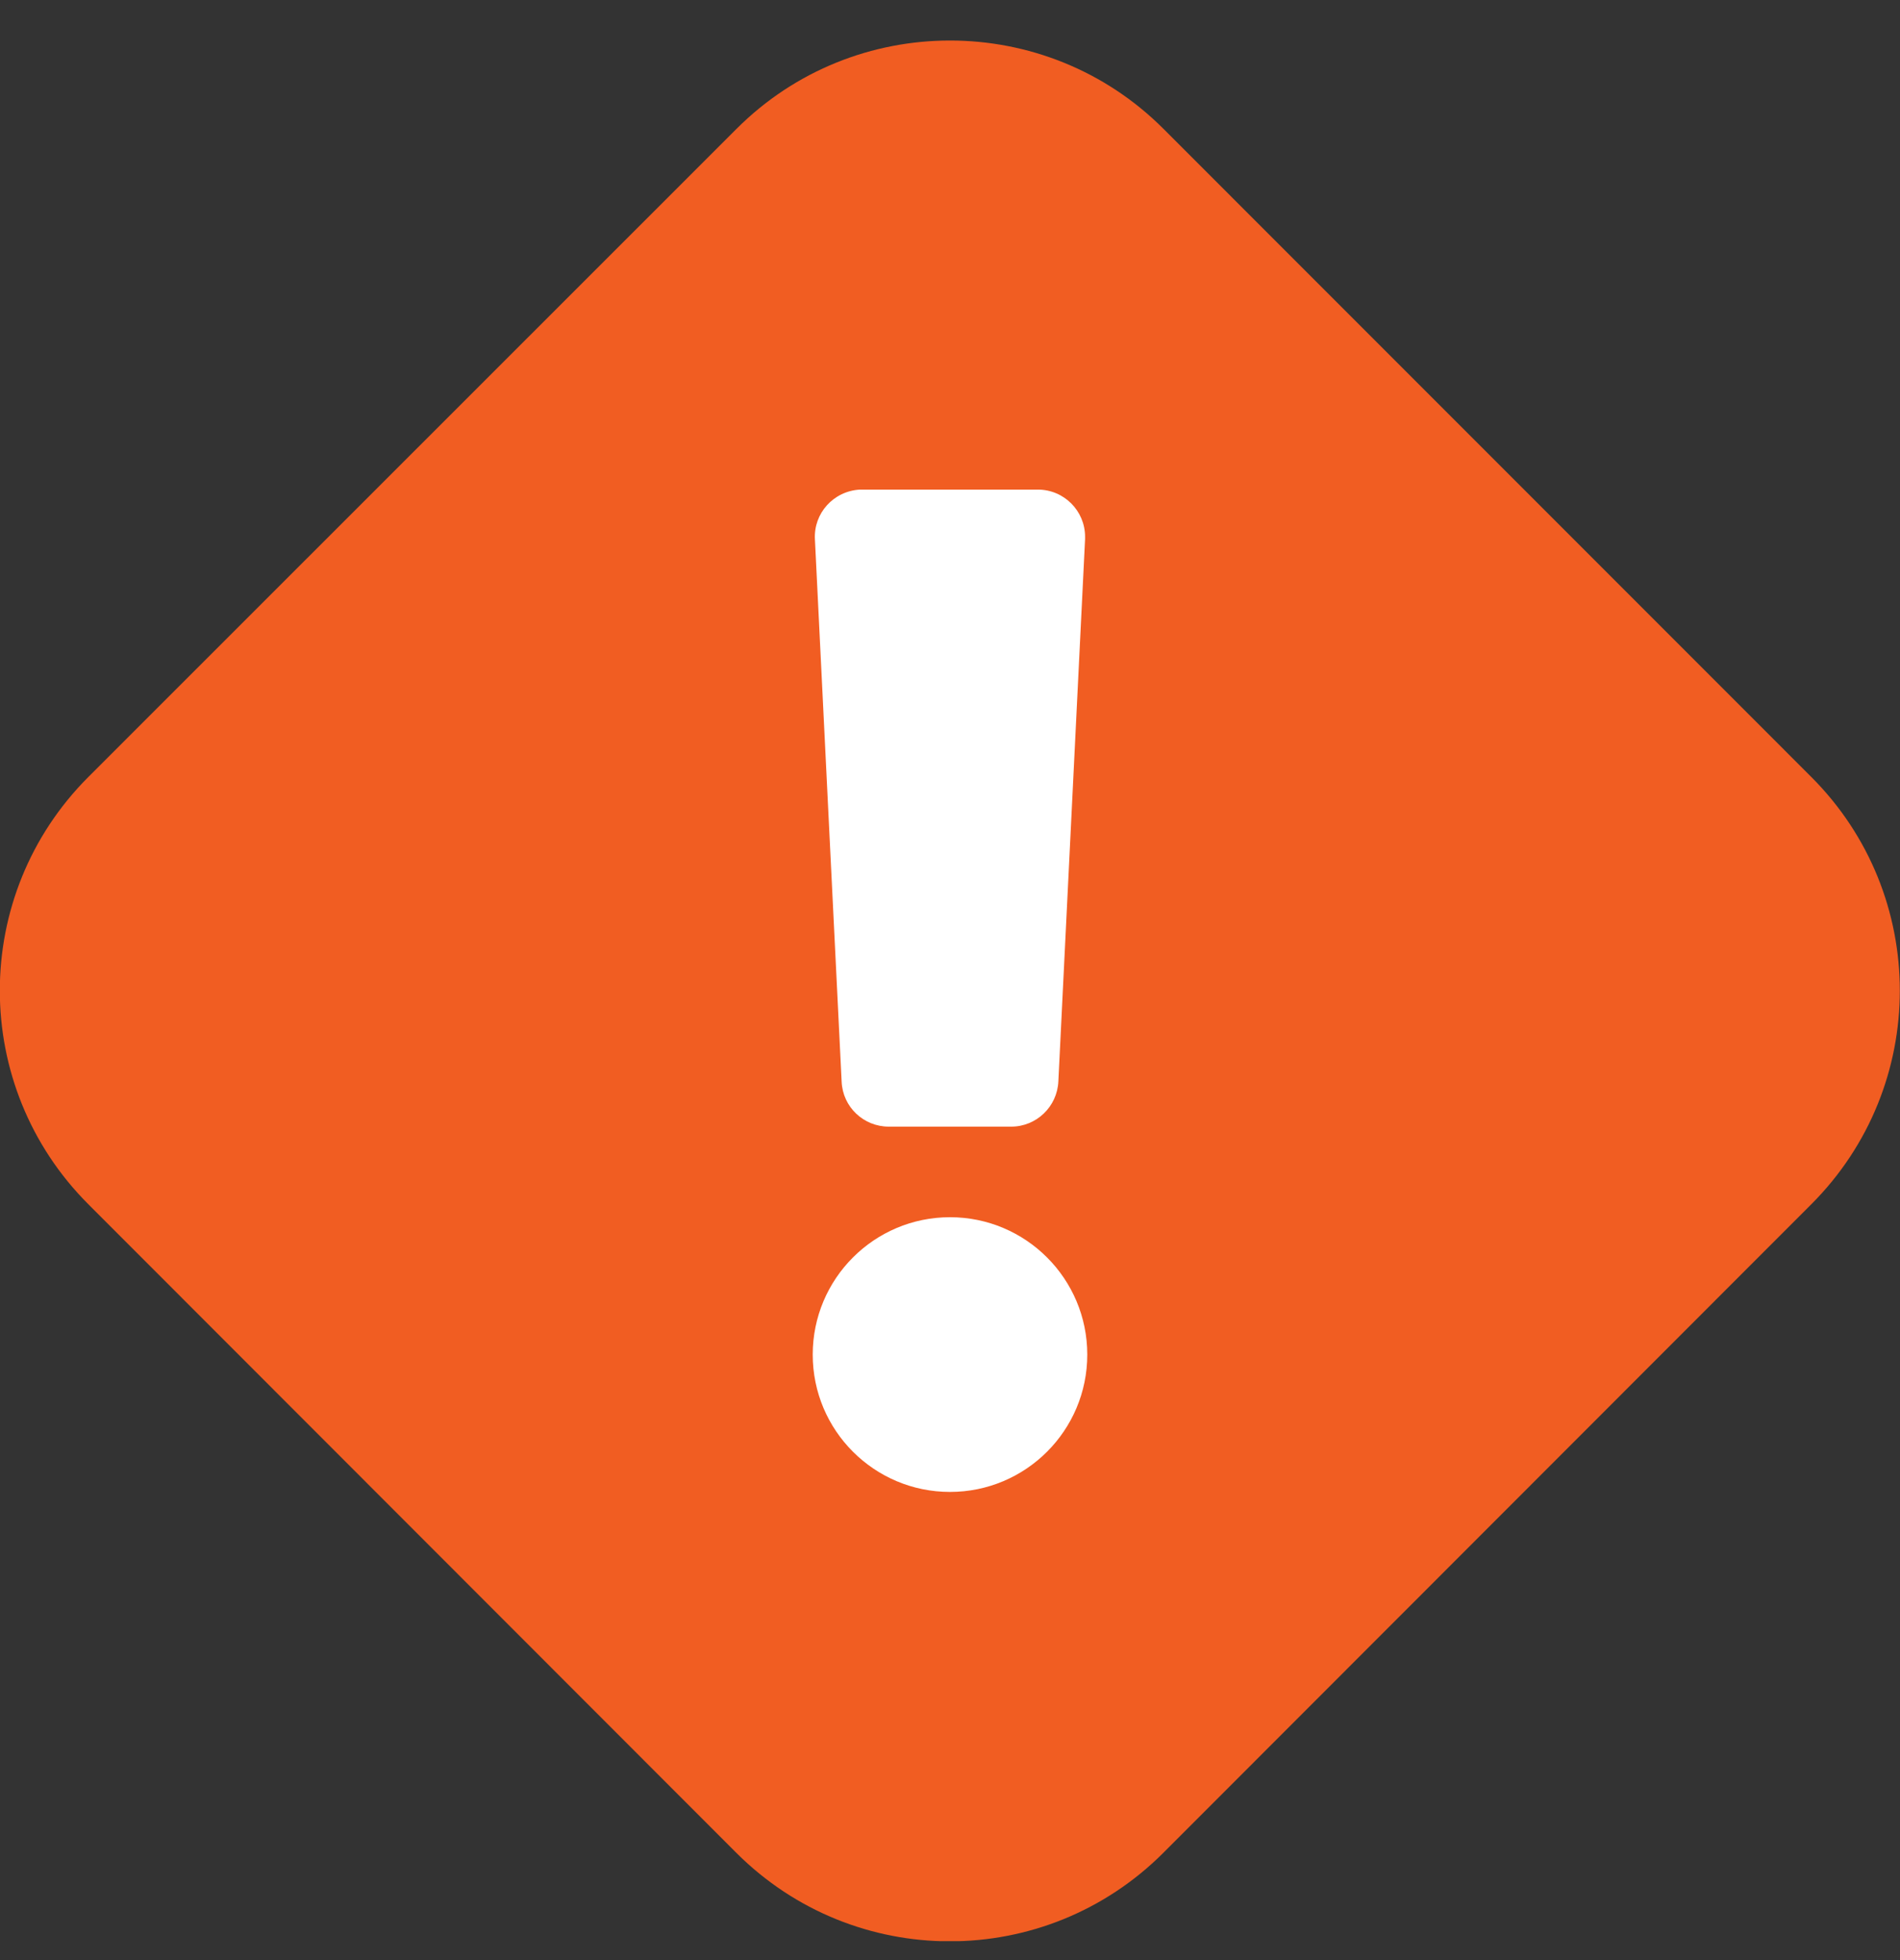 <svg width="32" height="33" viewBox="0 0 32 33" fill="none" xmlns="http://www.w3.org/2000/svg">
<rect x="0" y="0" width="32" height="33" fill="#333333" stroke="none"/>
<g clip-path="url(#clip0_45_433)">
<path d="M19.594 2.168L30.506 13.081C32.494 15.068 32.494 18.287 30.506 20.275L19.594 31.193C17.606 33.181 14.388 33.181 12.4 31.193L1.488 20.275C-0.5 18.287 -0.5 15.068 1.488 13.081L12.406 2.168C14.388 0.187 17.613 0.187 19.594 2.168Z" fill="#F15D22"/>
<path d="M17.031 18.968H14.969C14.544 18.968 14.194 18.637 14.175 18.212L13.725 9.081C13.7 8.643 14.037 8.268 14.481 8.243H14.525H17.481C17.919 8.243 18.275 8.6 18.275 9.037V9.075L17.825 18.206C17.806 18.631 17.456 18.968 17.031 18.968Z" fill="white"/>
<path d="M16 25.118C17.277 25.118 18.312 24.083 18.312 22.806C18.312 21.529 17.277 20.493 16 20.493C14.723 20.493 13.688 21.529 13.688 22.806C13.688 24.083 14.723 25.118 16 25.118Z" fill="white"/>
</g>
<defs>
<clipPath id="clip0_45_433">
<rect width="32" height="32" fill="white" transform="translate(0 0.681)"/>
</clipPath>
</defs>
</svg>

